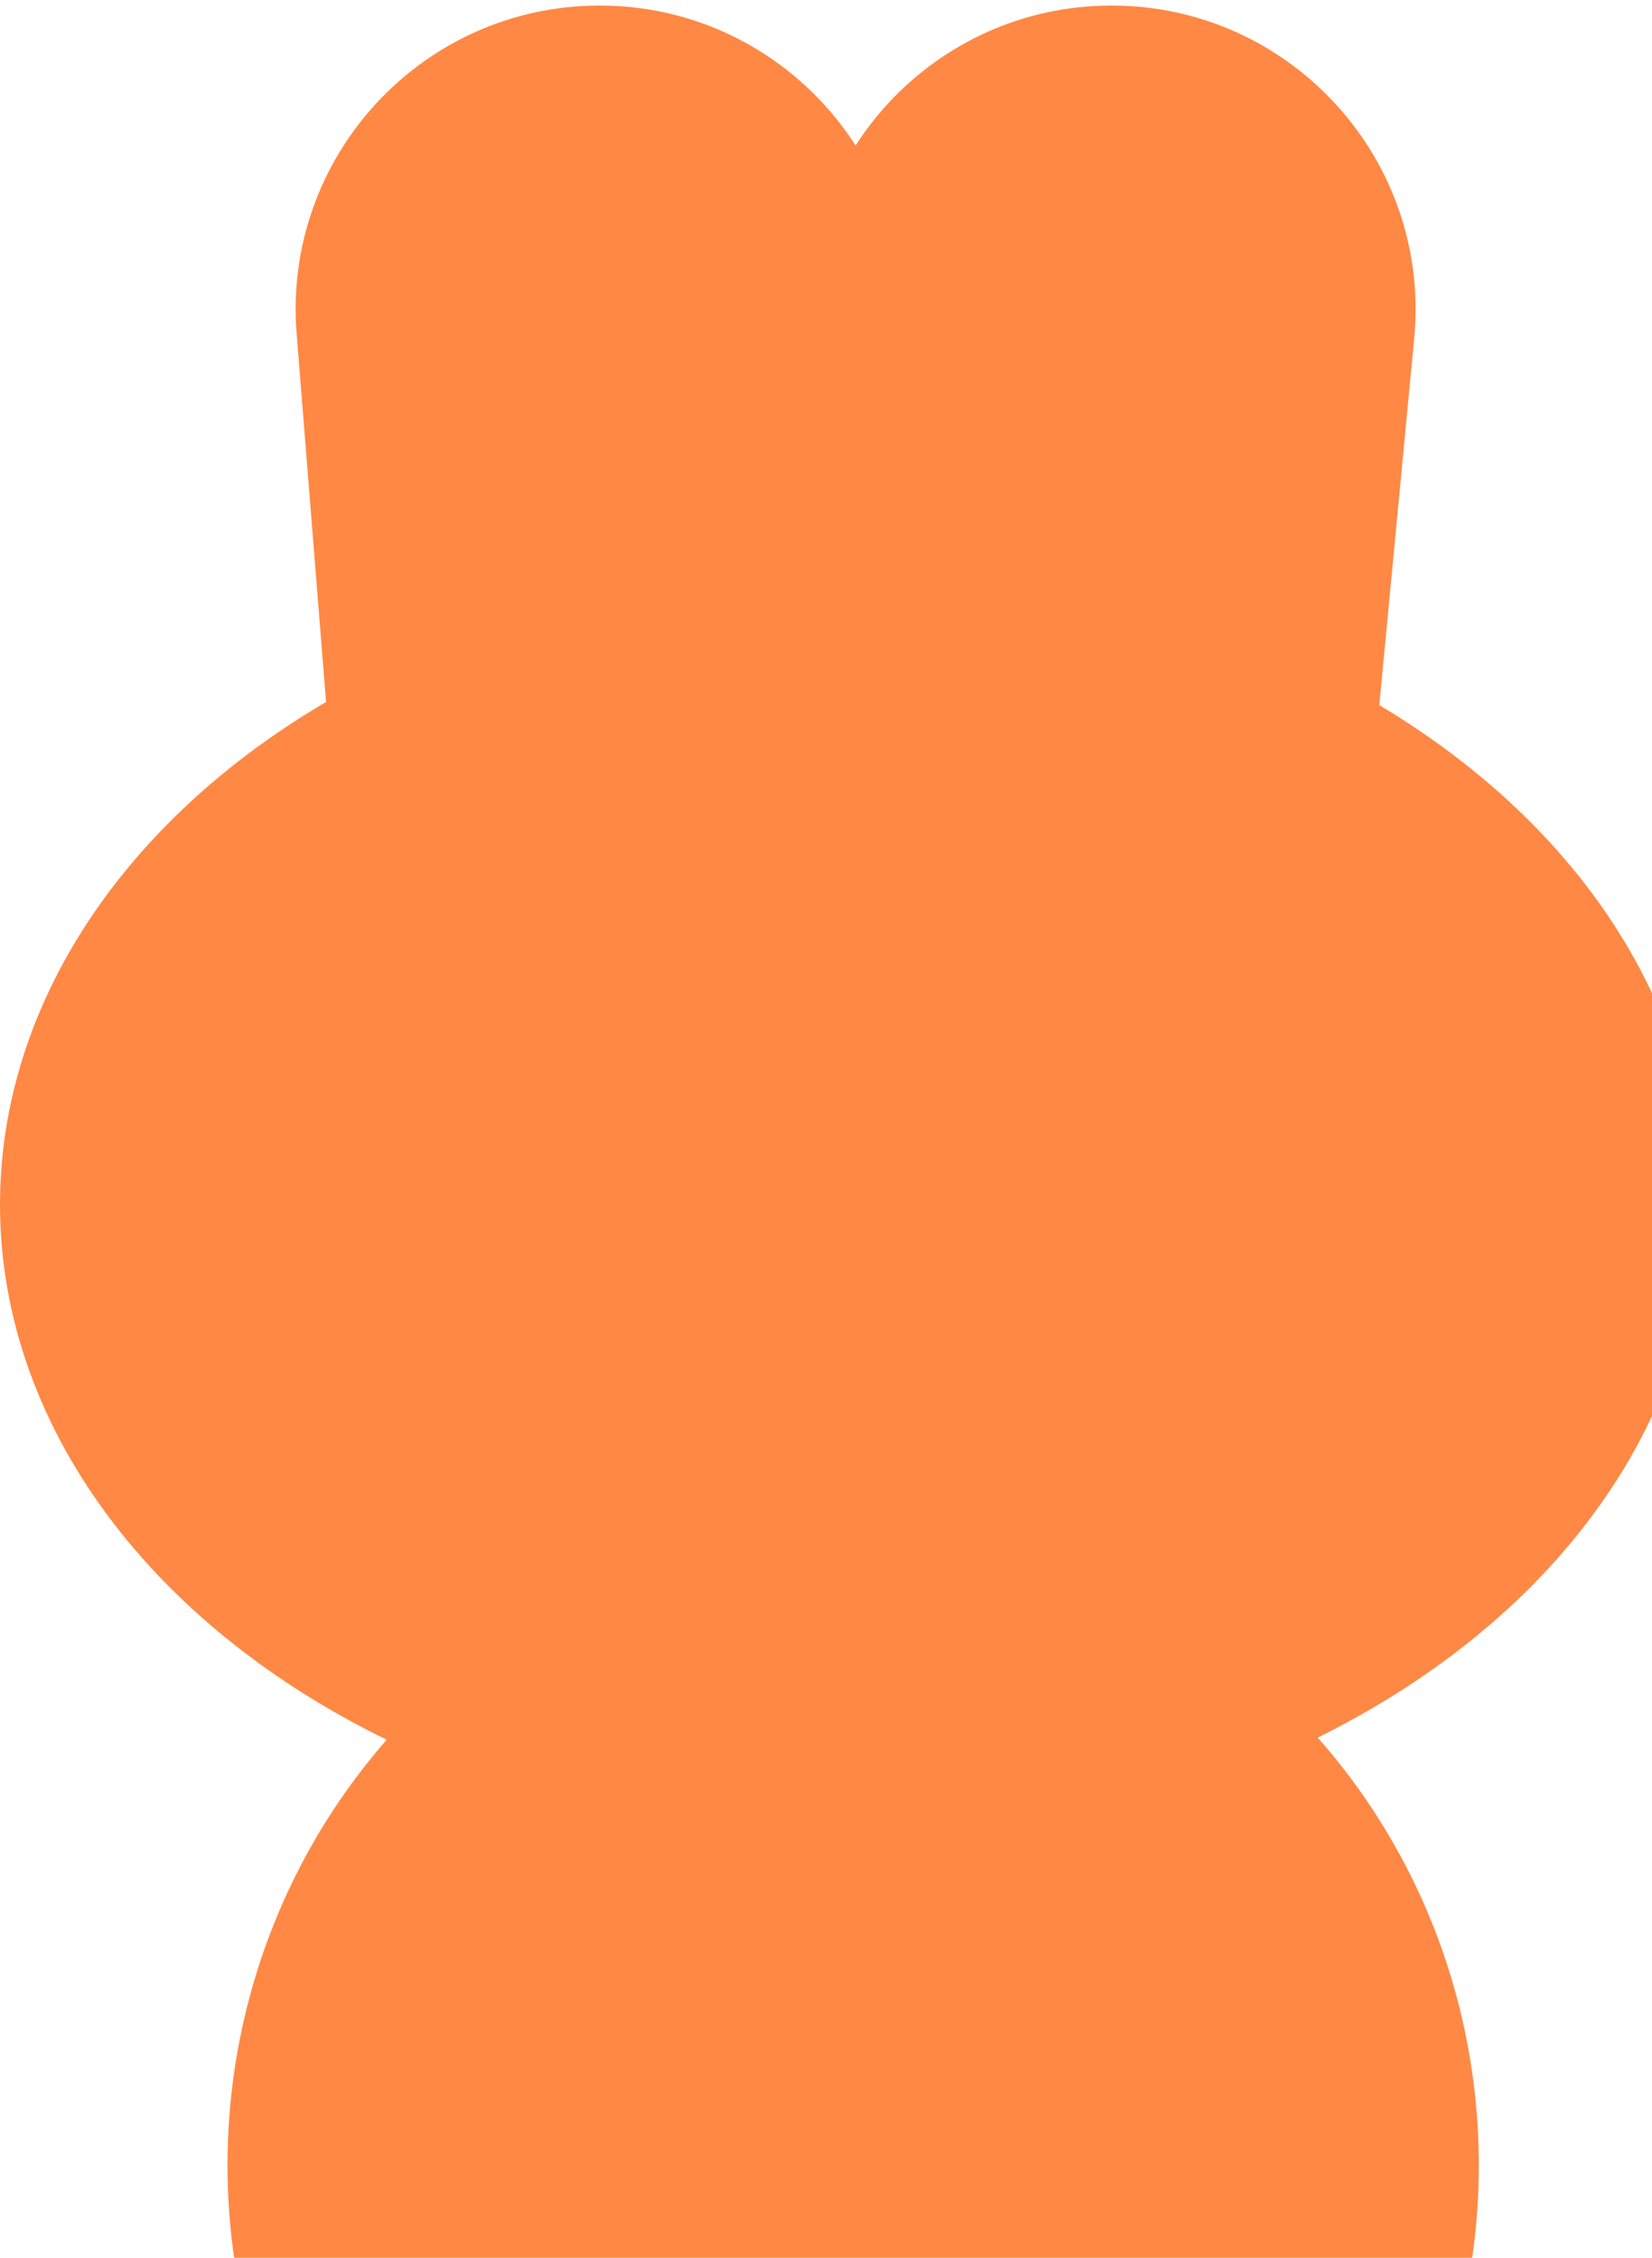 <svg width="180" height="246" viewBox="0 0 180 246" fill="none" xmlns="http://www.w3.org/2000/svg">
    <ellipse cx="92.615" cy="131.248" rx="92.615" ry="69.547" fill="#FF8844" />
    <ellipse cx="92.959" cy="235.91" rx="68.17" ry="69.547" fill="#FF8844" />
    <path
        d="M32.32 36.367C30.779 17.095 46.004 0.604 65.337 0.604C84.87 0.604 100.162 17.42 98.311 36.865L88.851 136.256H40.306L32.32 36.367Z"
        fill="#FF8844" />
    <path
        d="M88.097 36.367C86.557 17.095 101.781 0.604 121.115 0.604C140.648 0.604 155.939 17.42 154.088 36.865L144.629 136.256H96.084L88.097 36.367Z"
        fill="#FF8844" />
</svg>